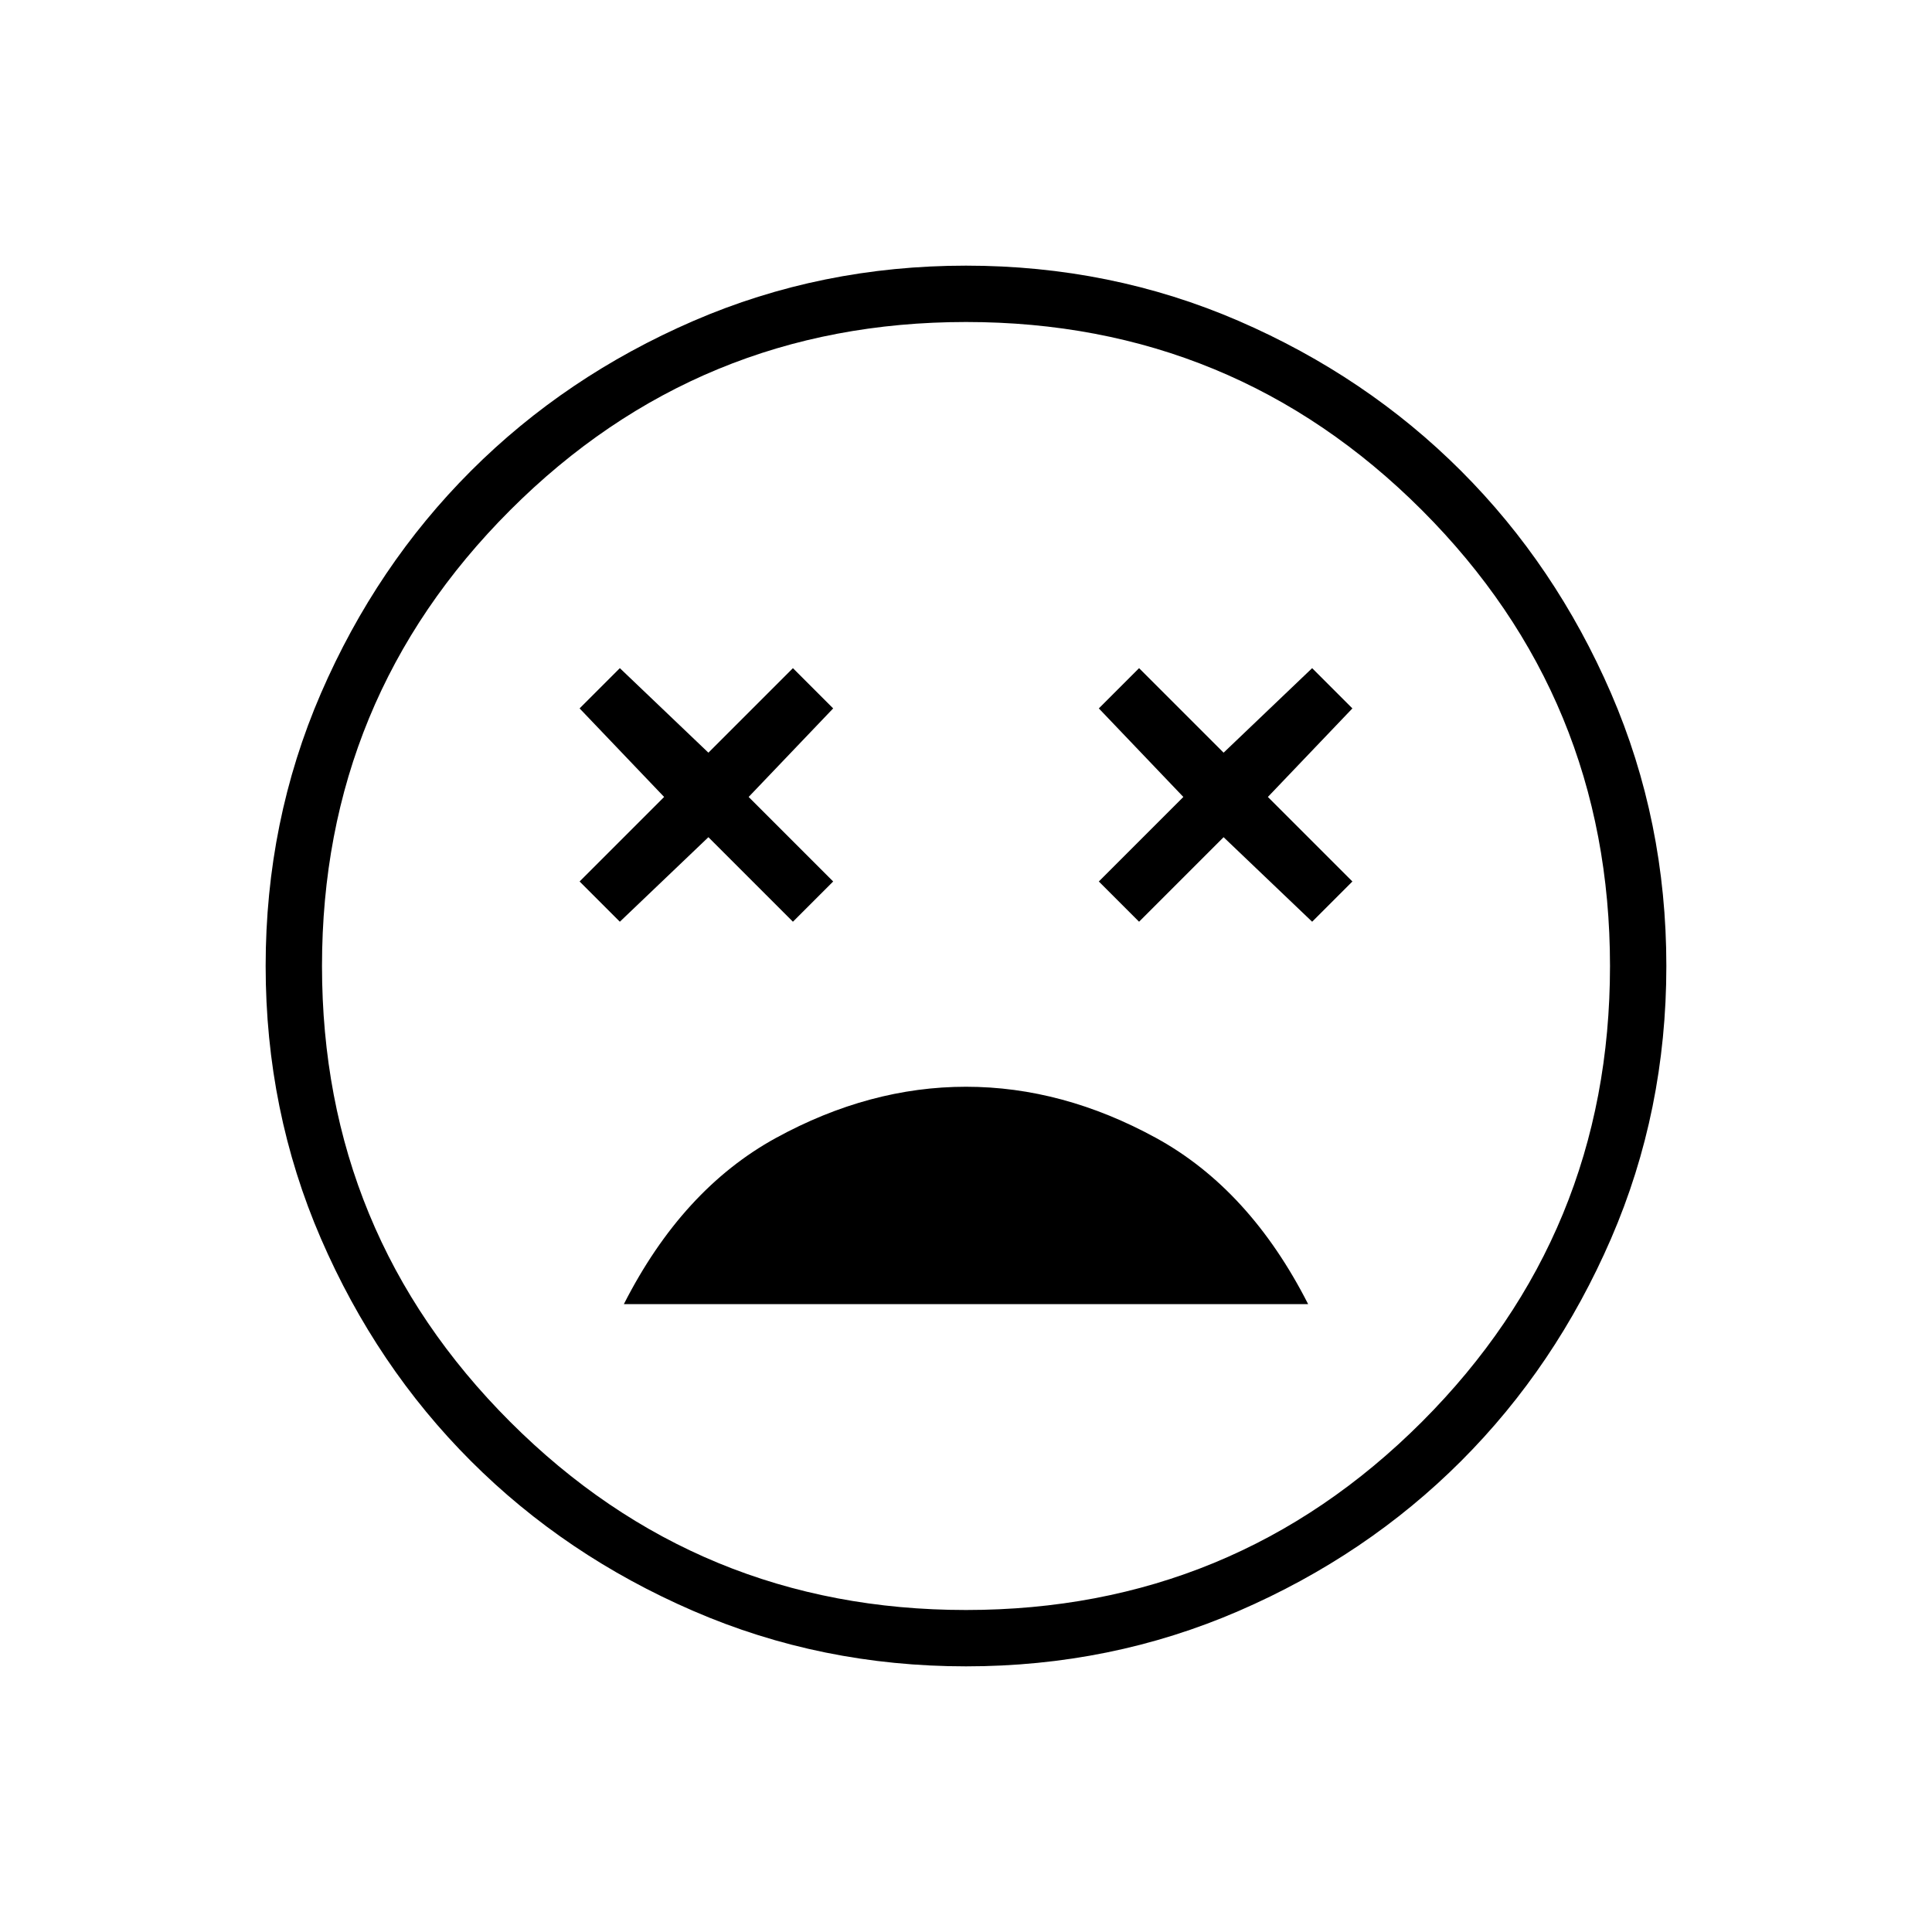 <svg xmlns="http://www.w3.org/2000/svg" height="24" width="24"><path d="M12 13.5q-1.2 0-2.363.637-1.162.638-1.887 2.063h8.5q-.725-1.425-1.887-2.063Q13.2 13.5 12 13.5Zm-4.3-2.05 1.1-1.05 1.05 1.05.5-.5L9.3 9.9l1.05-1.1-.5-.5L8.8 9.35 7.7 8.3l-.5.5 1.05 1.1-1.05 1.05Zm6.45 0 1.05-1.05 1.1 1.05.5-.5-1.05-1.05 1.05-1.1-.5-.5-1.1 1.05-1.05-1.05-.5.5 1.05 1.1-1.05 1.05ZM12 20.7q-1.8 0-3.387-.688-1.588-.687-2.763-1.862-1.175-1.175-1.863-2.763Q3.3 13.8 3.3 12t.687-3.388Q4.675 7.025 5.85 5.85t2.763-1.863Q10.2 3.3 12 3.3t3.388.687q1.587.688 2.762 1.863t1.863 2.762Q20.7 10.2 20.7 12q0 1.8-.687 3.387-.688 1.588-1.863 2.763-1.175 1.175-2.762 1.862Q13.8 20.7 12 20.7Zm0-8.7Zm0 8q3.325 0 5.663-2.337Q20 15.325 20 12t-2.337-5.663Q15.325 4 12 4T6.338 6.337Q4 8.675 4 12t2.338 5.663Q8.675 20 12 20Z"/></svg>